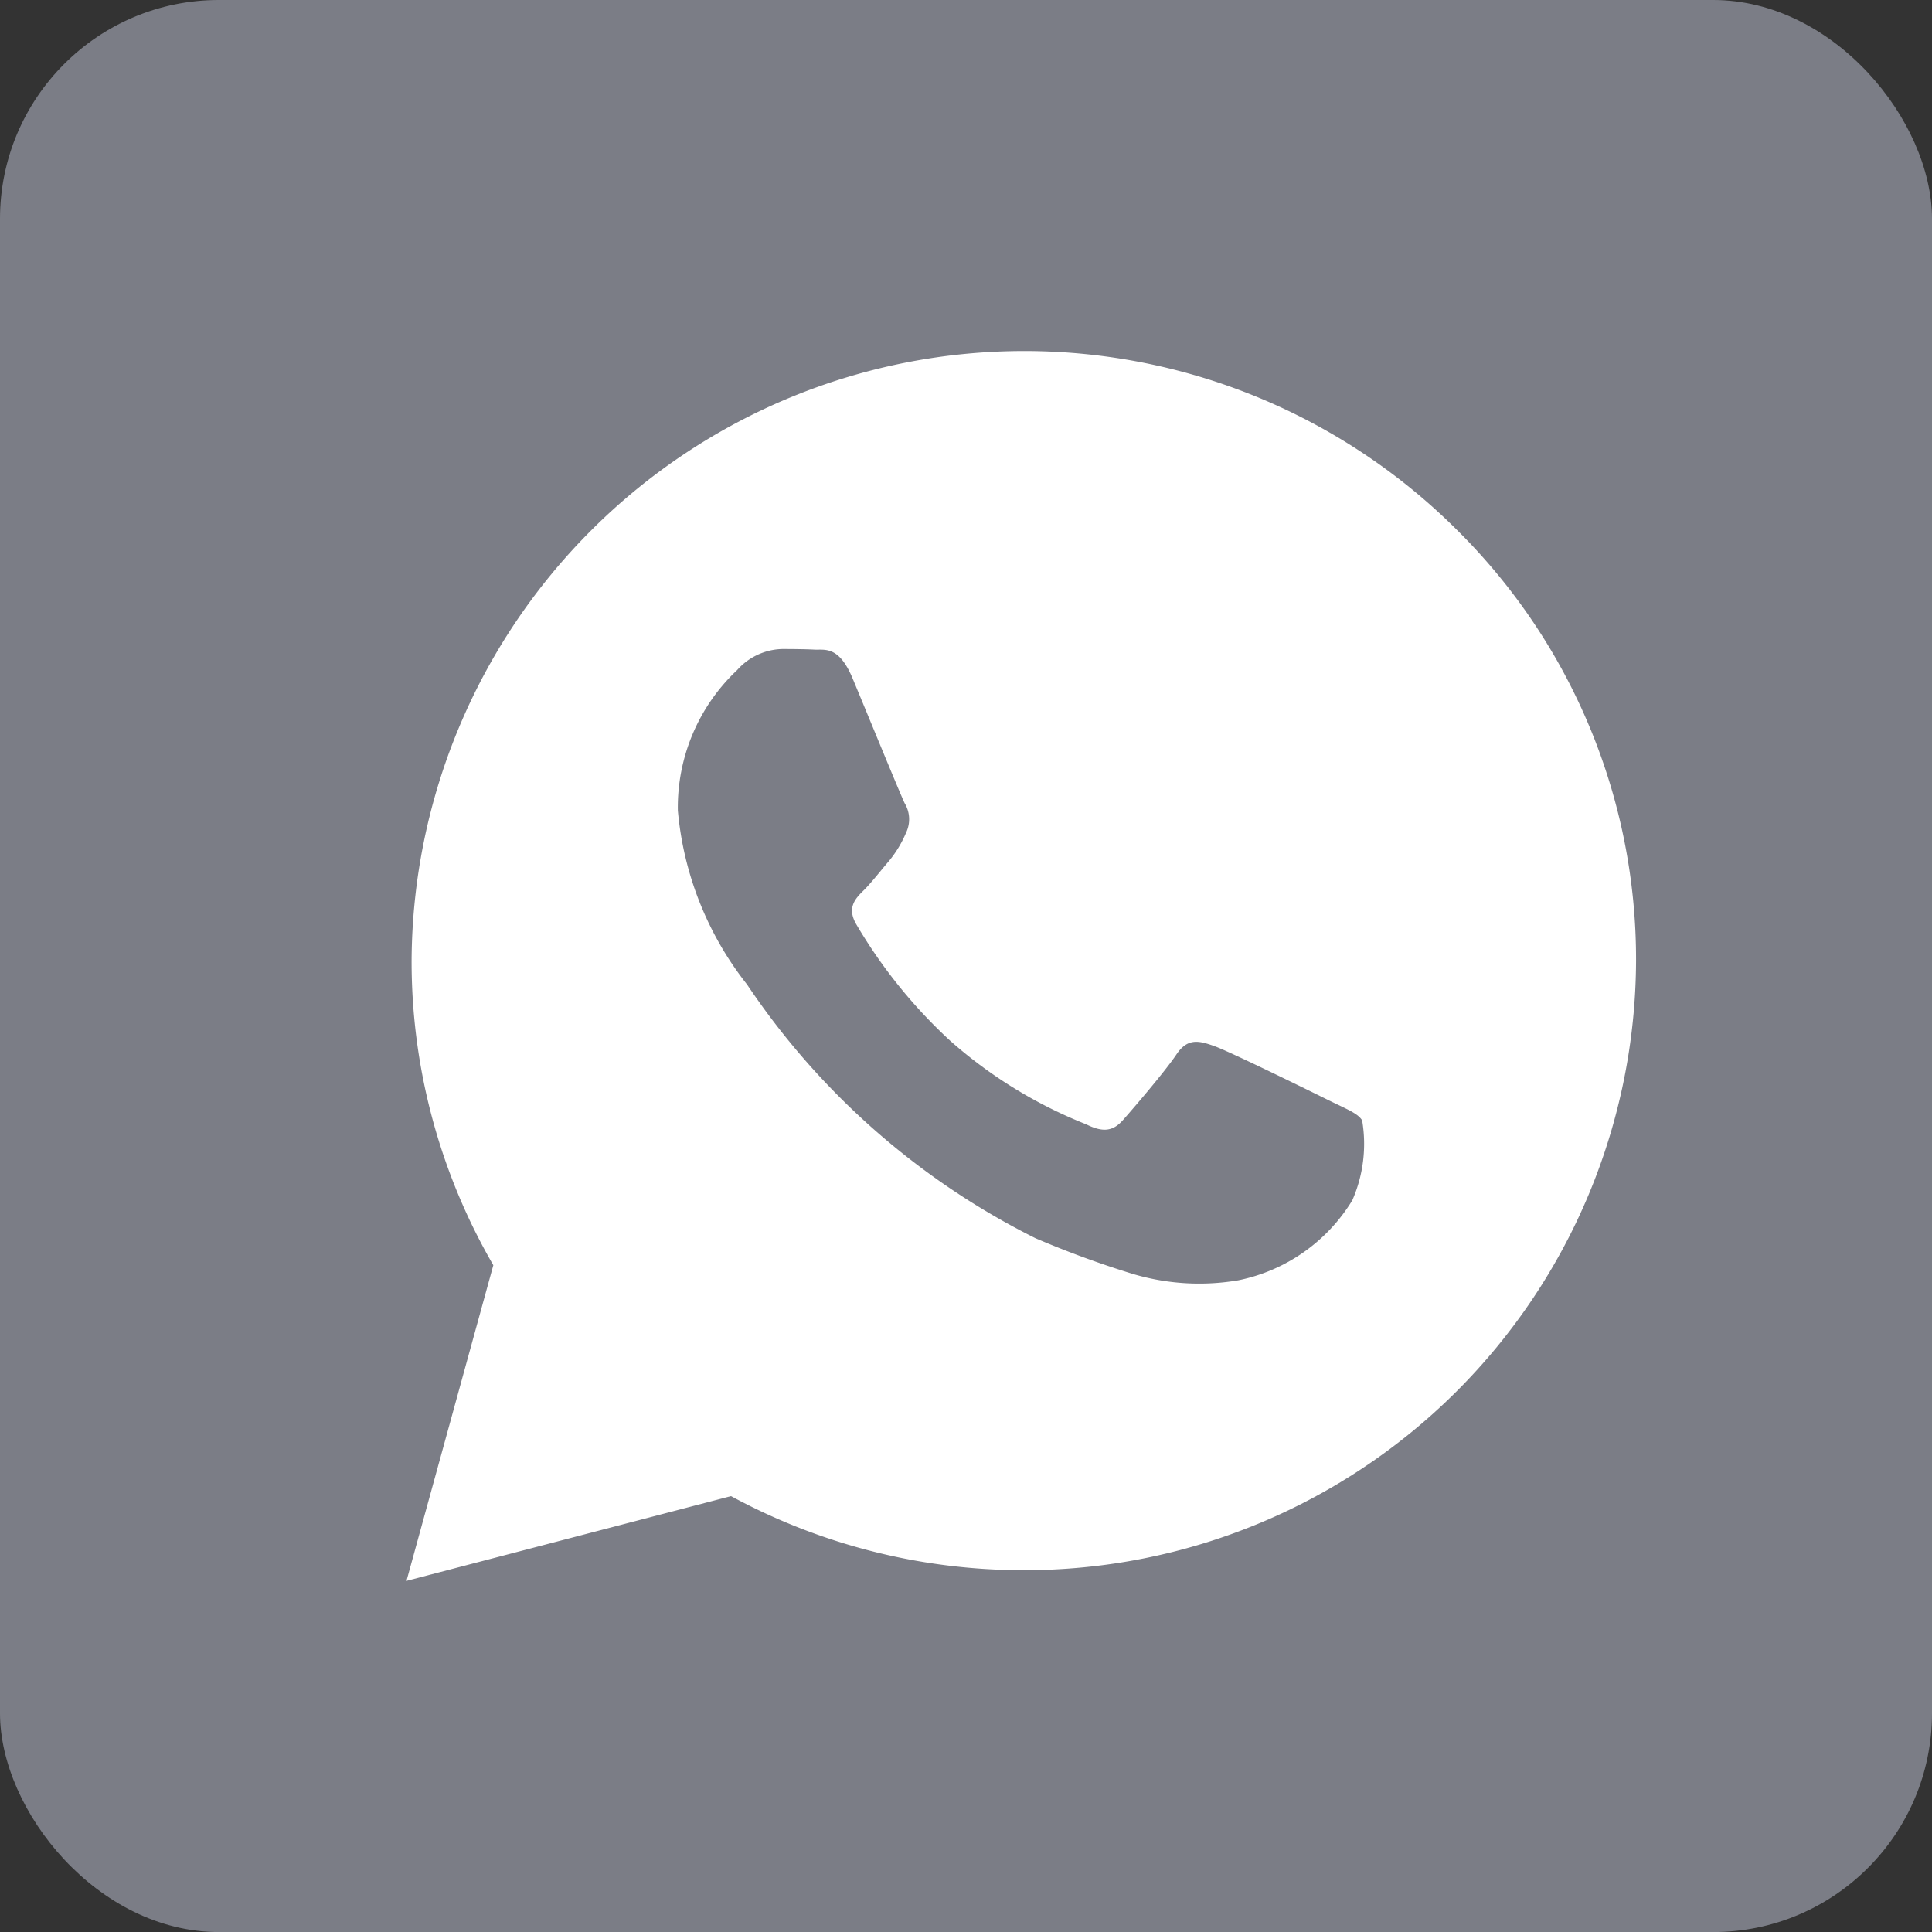 <svg xmlns="http://www.w3.org/2000/svg" width="35.317" height="35.318" viewBox="0 0 35.317 35.318"><rect x="0" y="0" width="35.317" height="35.318" fill="#333333" stroke="none"/><defs><style>.a,.c{fill:#7b7d86;}.b{fill:#fff;}.b,.c{fill-rule:evenodd;}</style></defs><g transform="translate(0 0)"><rect class="a" width="35.317" height="35.318" rx="4" transform="translate(0 0)"/><g transform="translate(7.431 6.421)"><path class="b" d="M21.452,5.516A11.2,11.2,0,0,0,2.343,13.388a11.069,11.069,0,0,0,1.494,5.569L2.25,24.727l5.932-1.549a11.22,11.22,0,0,0,5.348,1.354h0A11.181,11.181,0,0,0,24.726,13.394,11.047,11.047,0,0,0,21.452,5.516Z" transform="translate(-2.25 -2.25)"/><path class="c" d="M20.817,17.628c-.309-.154-1.828-.9-2.109-1s-.489-.154-.695.154-.8,1-.978,1.2-.36.23-.669.076a8.436,8.436,0,0,1-2.484-1.525,9.282,9.282,0,0,1-1.718-2.128c-.18-.307-.02-.474.136-.627.139-.138.309-.359.463-.538a2.073,2.073,0,0,0,.309-.513.567.567,0,0,0-.025-.538c-.076-.154-.695-1.666-.952-2.282-.251-.6-.505-.518-.695-.527s-.388-.011-.593-.011a1.138,1.138,0,0,0-.823.385A3.445,3.445,0,0,0,8.9,12.321,5.985,5.985,0,0,0,10.164,15.5a13.717,13.717,0,0,0,5.274,4.64,17.9,17.9,0,0,0,1.761.647,4.255,4.255,0,0,0,1.945.122,3.181,3.181,0,0,0,2.085-1.462,2.569,2.569,0,0,0,.18-1.461c-.076-.128-.283-.206-.593-.359Z" transform="translate(-3.94 -3.926)"/></g></g></svg>